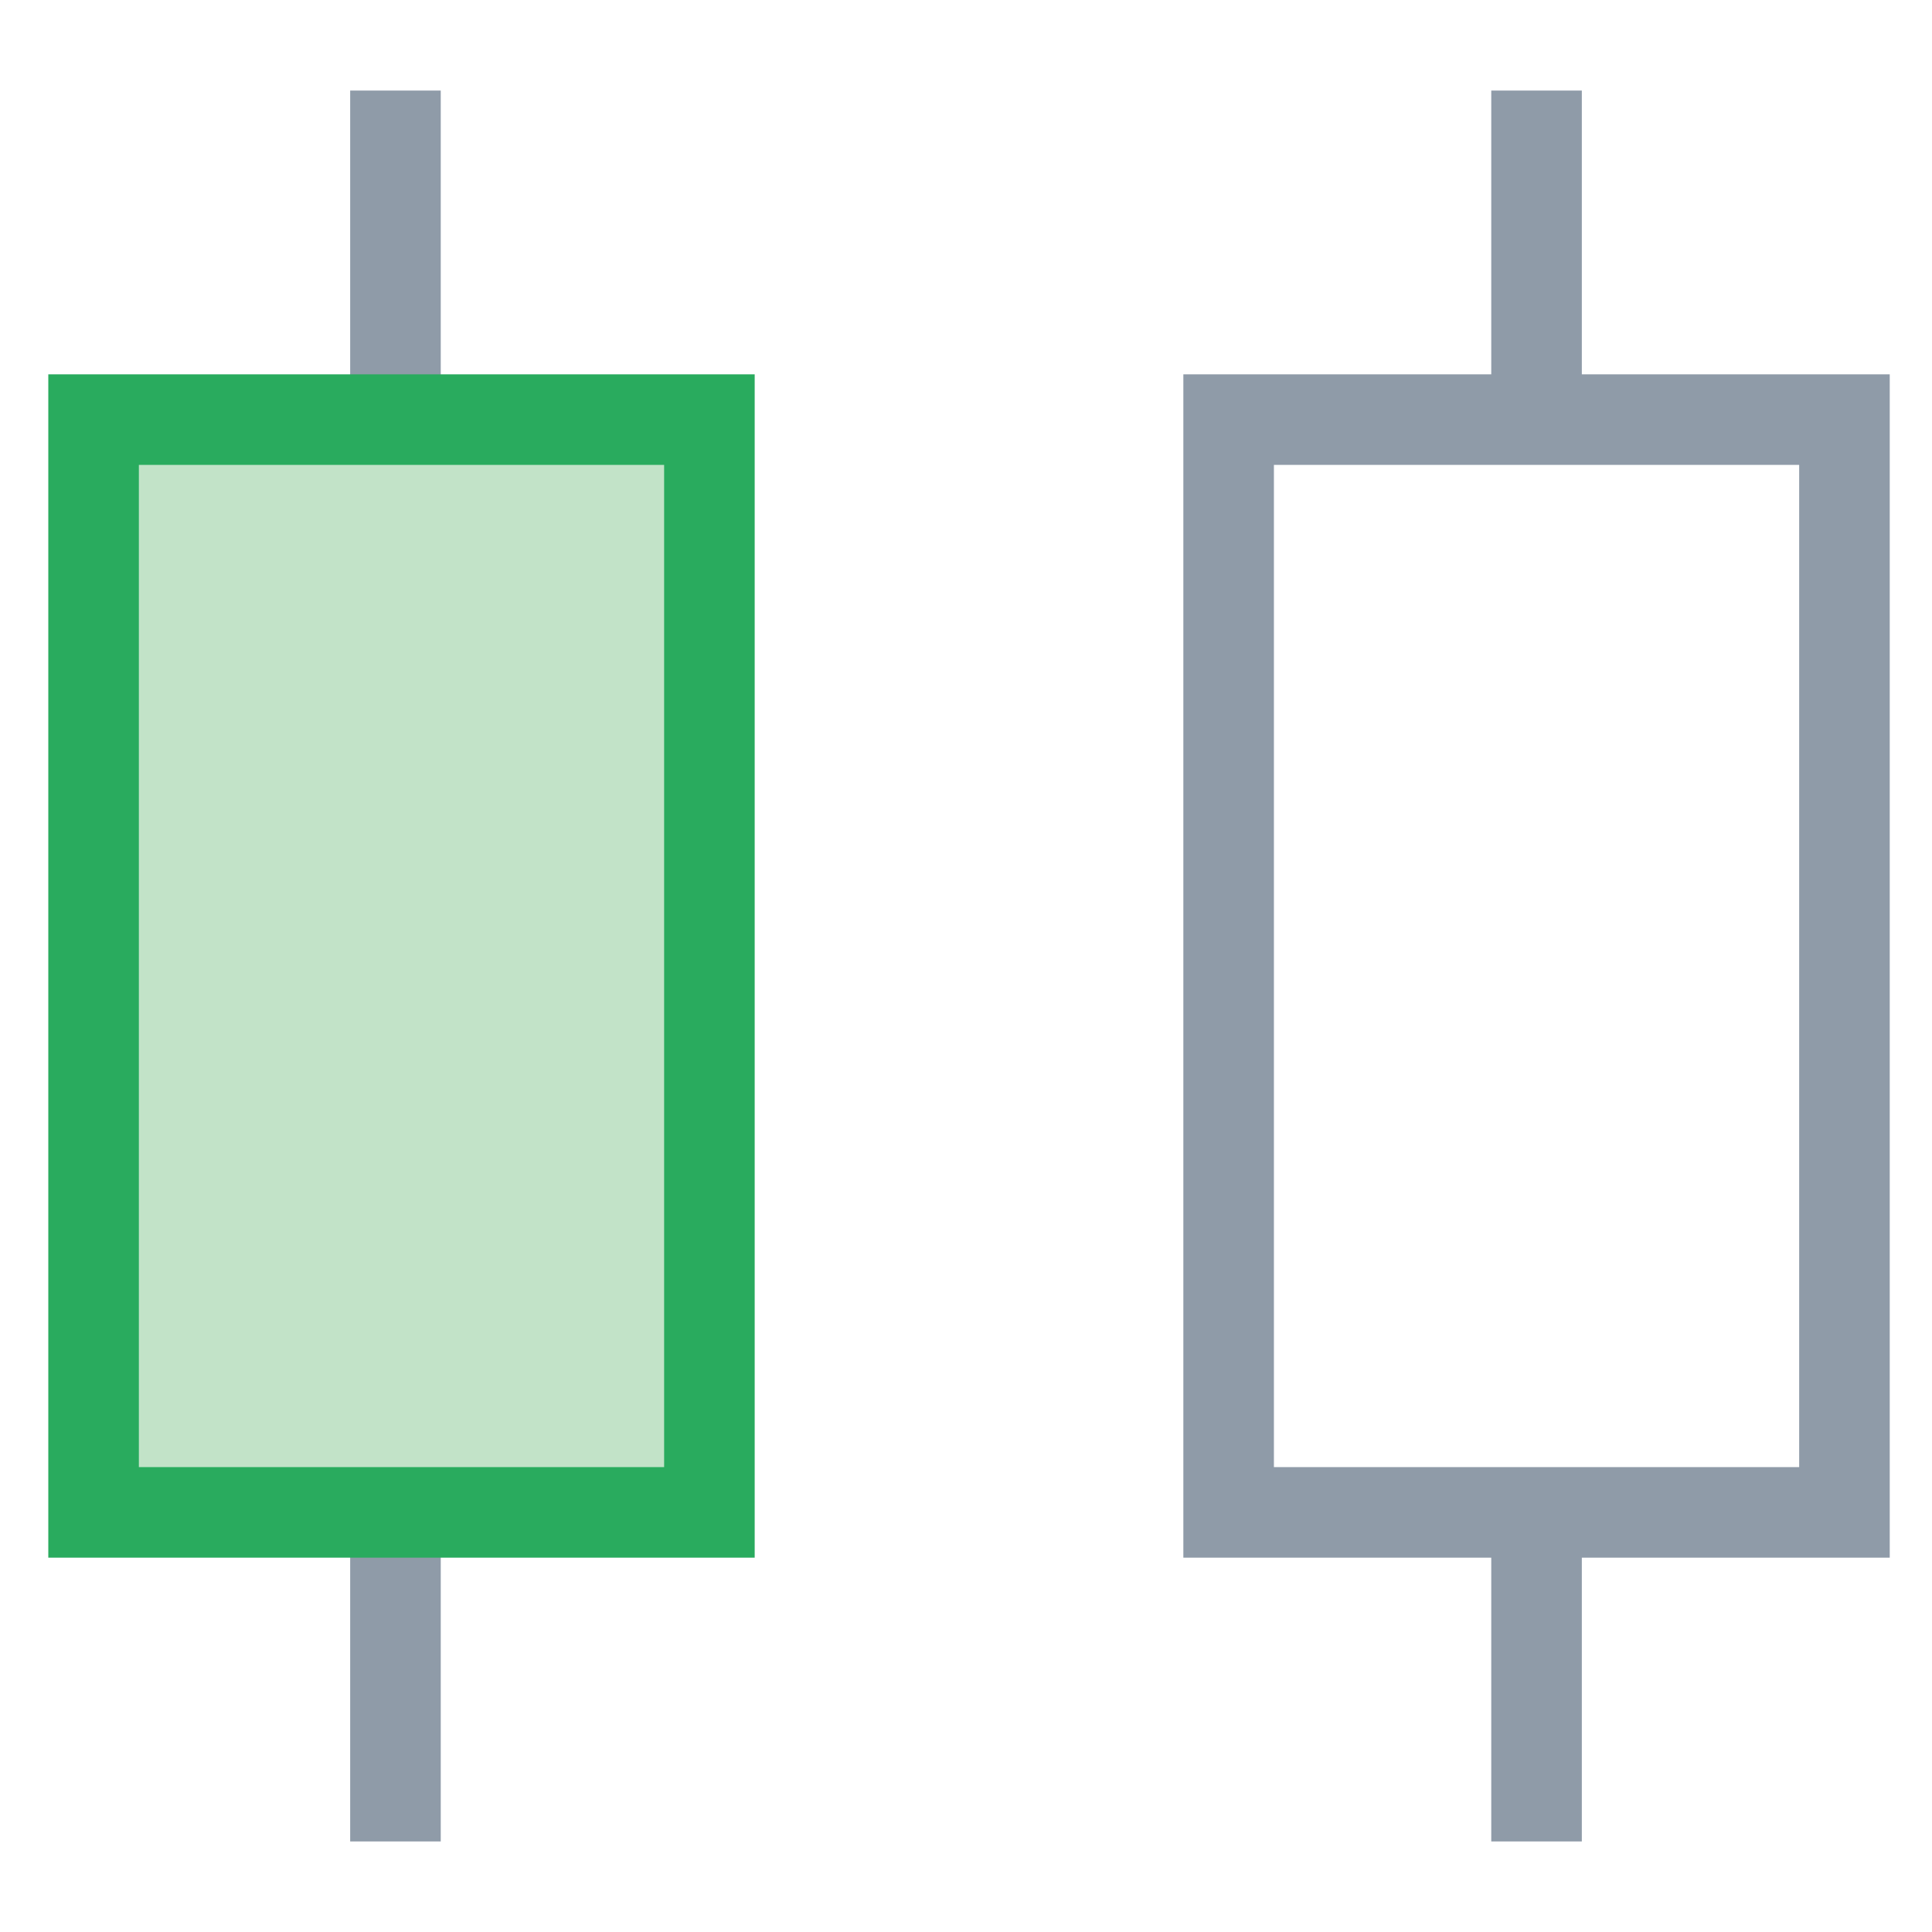 <?xml version="1.0" encoding="utf-8"?>
<!-- Generator: Adobe Illustrator 18.0.0, SVG Export Plug-In . SVG Version: 6.00 Build 0)  -->
<!DOCTYPE svg PUBLIC "-//W3C//DTD SVG 1.1//EN" "http://www.w3.org/Graphics/SVG/1.1/DTD/svg11.dtd">
<svg version="1.1" id="Layer_1" xmlns="http://www.w3.org/2000/svg" xmlns:xlink="http://www.w3.org/1999/xlink" x="0px" y="0px"
	 viewBox="0 0 32 32" enable-background="new 0 0 32 32" xml:space="preserve">
<g>
	<g>
		<rect x="5.8" y="25.1" fill="#8F9BA8" width="1.5" height="5.4"/>
	</g>
	<g>
		<rect x="5.8" y="1.5" fill="#8F9BA8" width="1.5" height="5.5"/>
	</g>
	<g>
		<rect x="1.5" y="7" fill="#C2E3C8" width="10.2" height="18"/>
		<path fill="#29AB5E" d="M12.4,25.8H0.8V6.2h11.7V25.8z M2.3,24.3h8.7V7.7H2.3V24.3z"/>
	</g>
	<g>
		<rect x="24.7" y="25.1" fill="#8F9BA8" width="1.5" height="5.4"/>
	</g>
	<g>
		<rect x="24.7" y="1.5" fill="#8F9BA8" width="1.5" height="5.5"/>
	</g>
	<g>
		<path fill="#8F9BA8" d="M31.3,25.8H19.6V6.2h11.7V25.8z M21.1,24.3h8.7V7.7h-8.7V24.3z"/>
	</g>
</g>
</svg>
